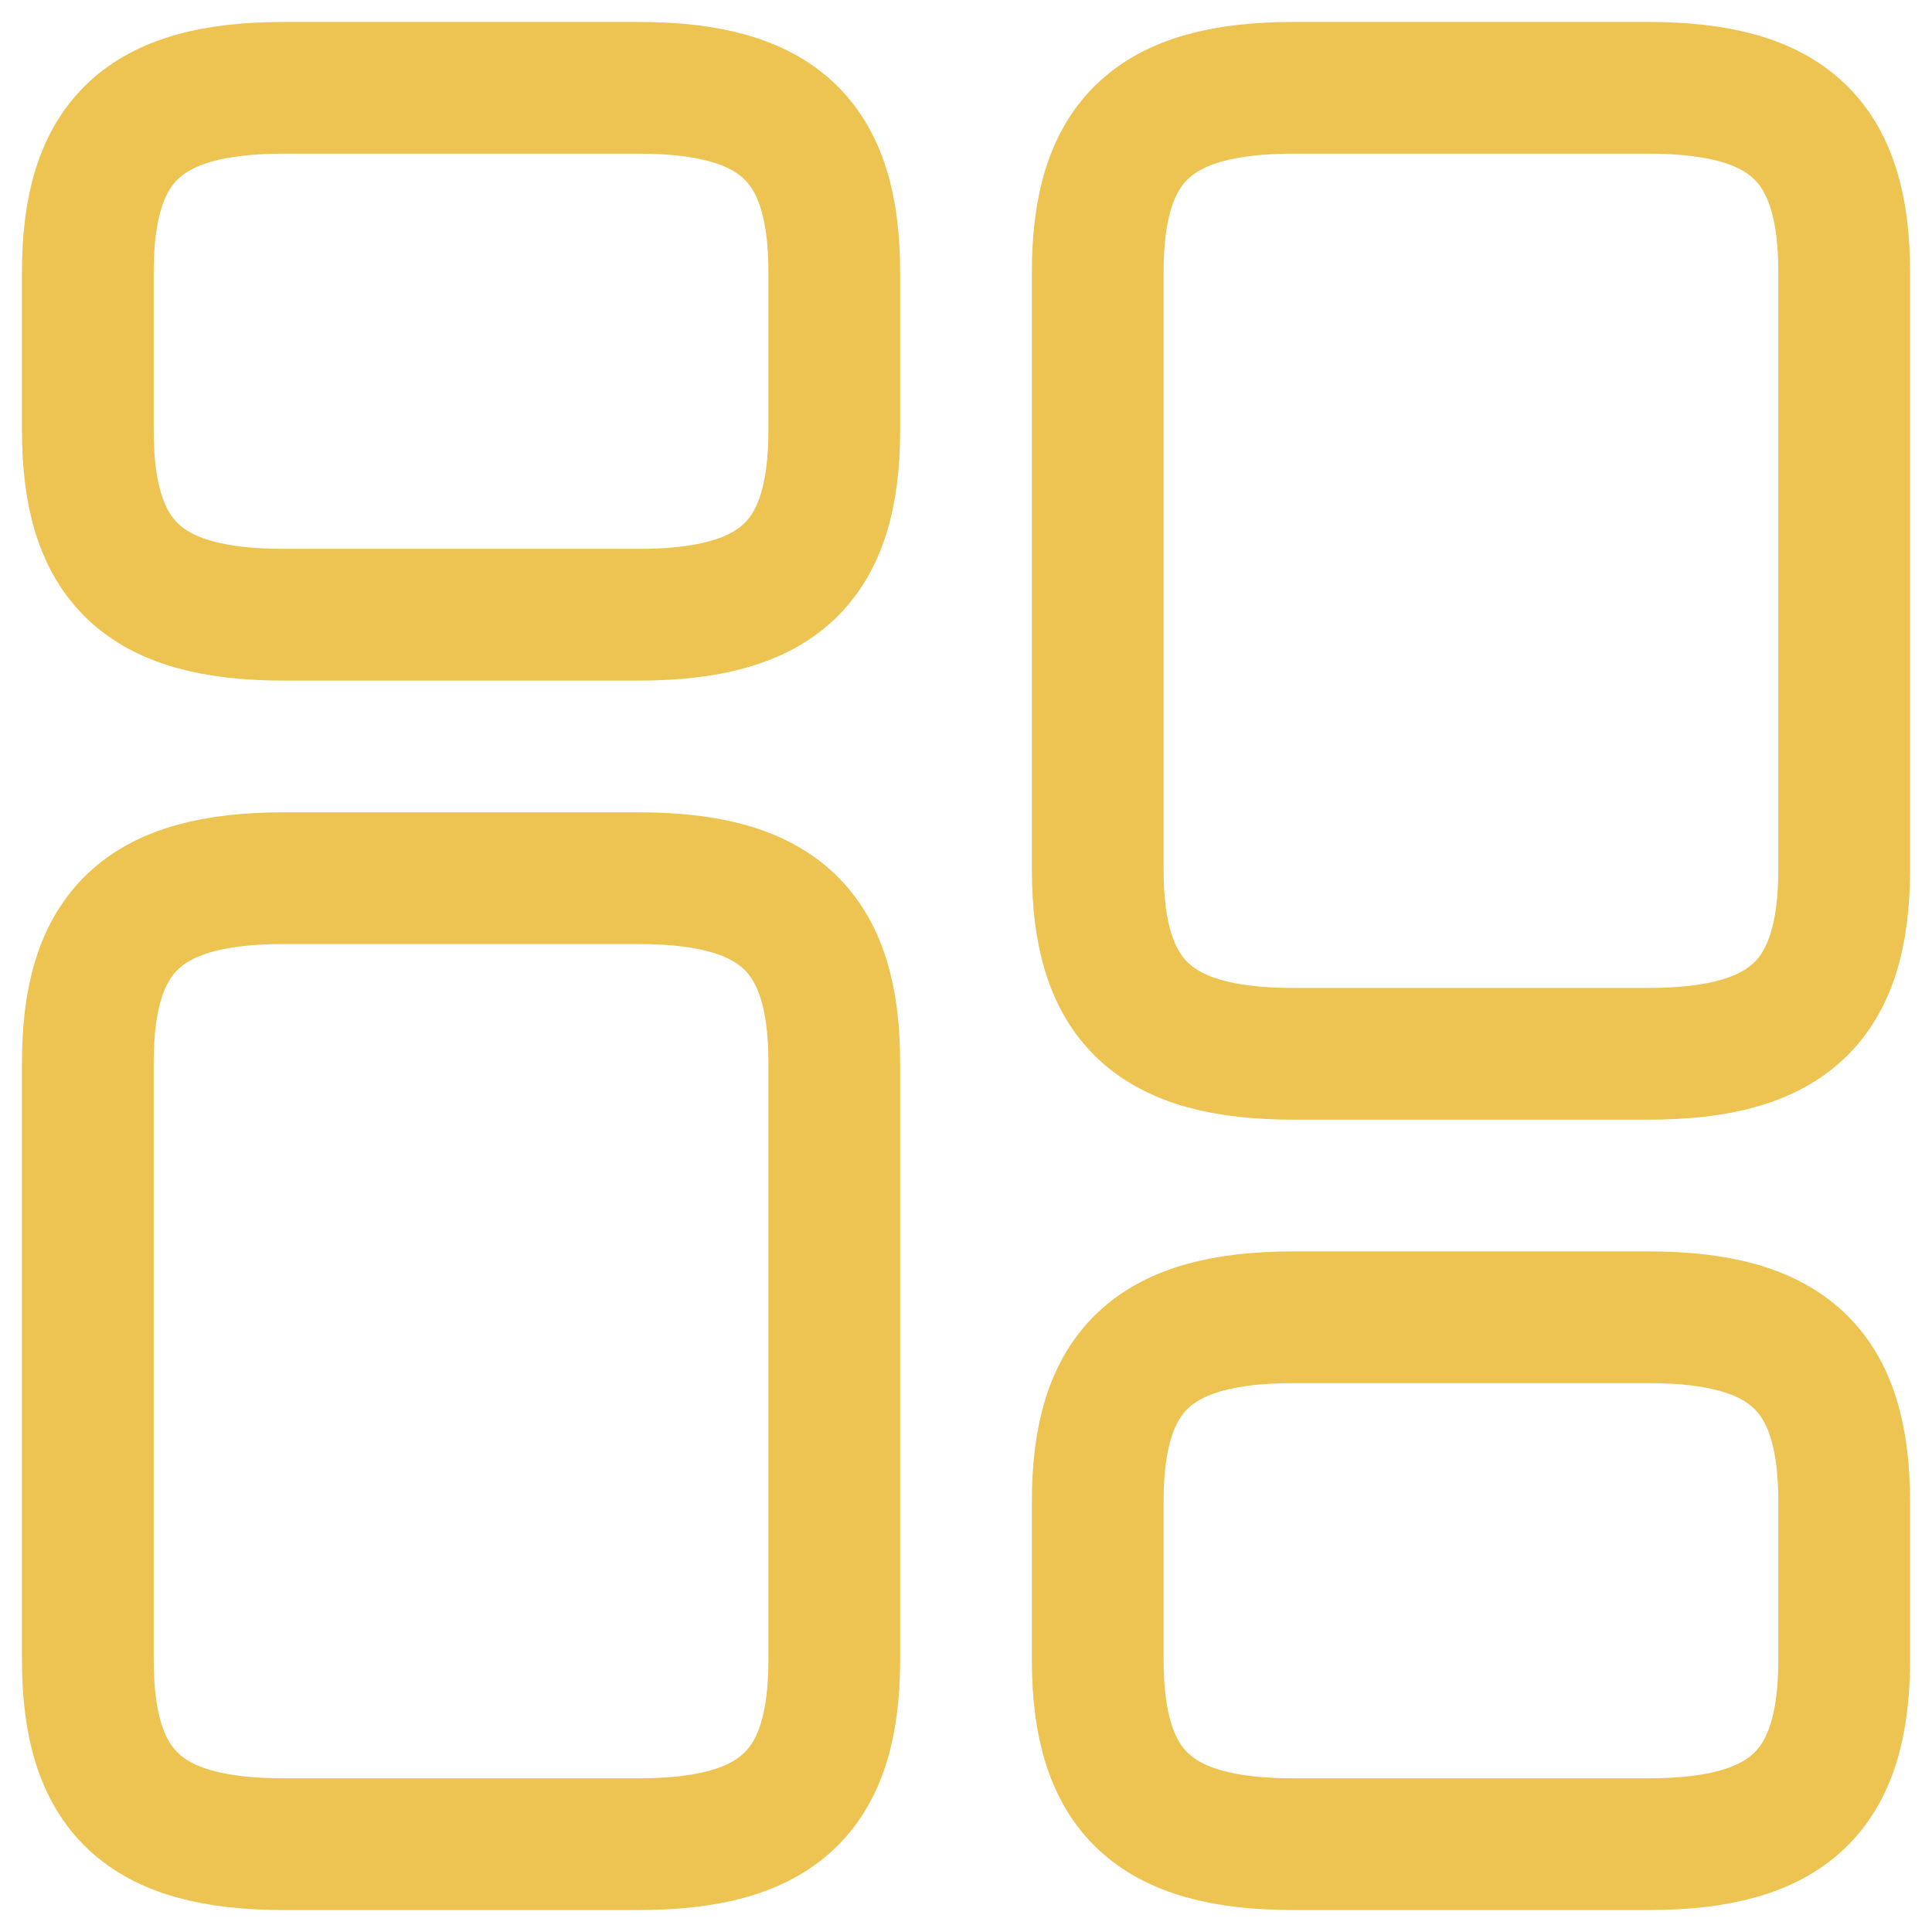 <svg width="22" height="22" viewBox="0 0 22 22" fill="none" xmlns="http://www.w3.org/2000/svg">
<path d="M21 9.9V3.1C21 1.6 20.36 1 18.77 1H14.73C13.14 1 12.5 1.6 12.5 3.1V9.9C12.5 11.4 13.14 12 14.73 12H18.77C20.36 12 21 11.4 21 9.9ZM21 18.9V17.1C21 15.6 20.36 15 18.77 15H14.73C13.14 15 12.5 15.6 12.5 17.1V18.9C12.5 20.4 13.14 21 14.73 21H18.77C20.36 21 21 20.4 21 18.9ZM9.5 12.1V18.9C9.5 20.4 8.86 21 7.27 21H3.23C1.64 21 1 20.4 1 18.9V12.1C1 10.6 1.64 10 3.23 10H7.27C8.86 10 9.5 10.6 9.5 12.1ZM9.5 3.1V4.9C9.5 6.4 8.86 7 7.27 7H3.23C1.64 7 1 6.4 1 4.9V3.1C1 1.6 1.64 1 3.23 1H7.27C8.86 1 9.5 1.6 9.5 3.1Z" stroke="#EDC452" stroke-width="1.5" stroke-linecap="round" stroke-linejoin="round"/>
</svg>
